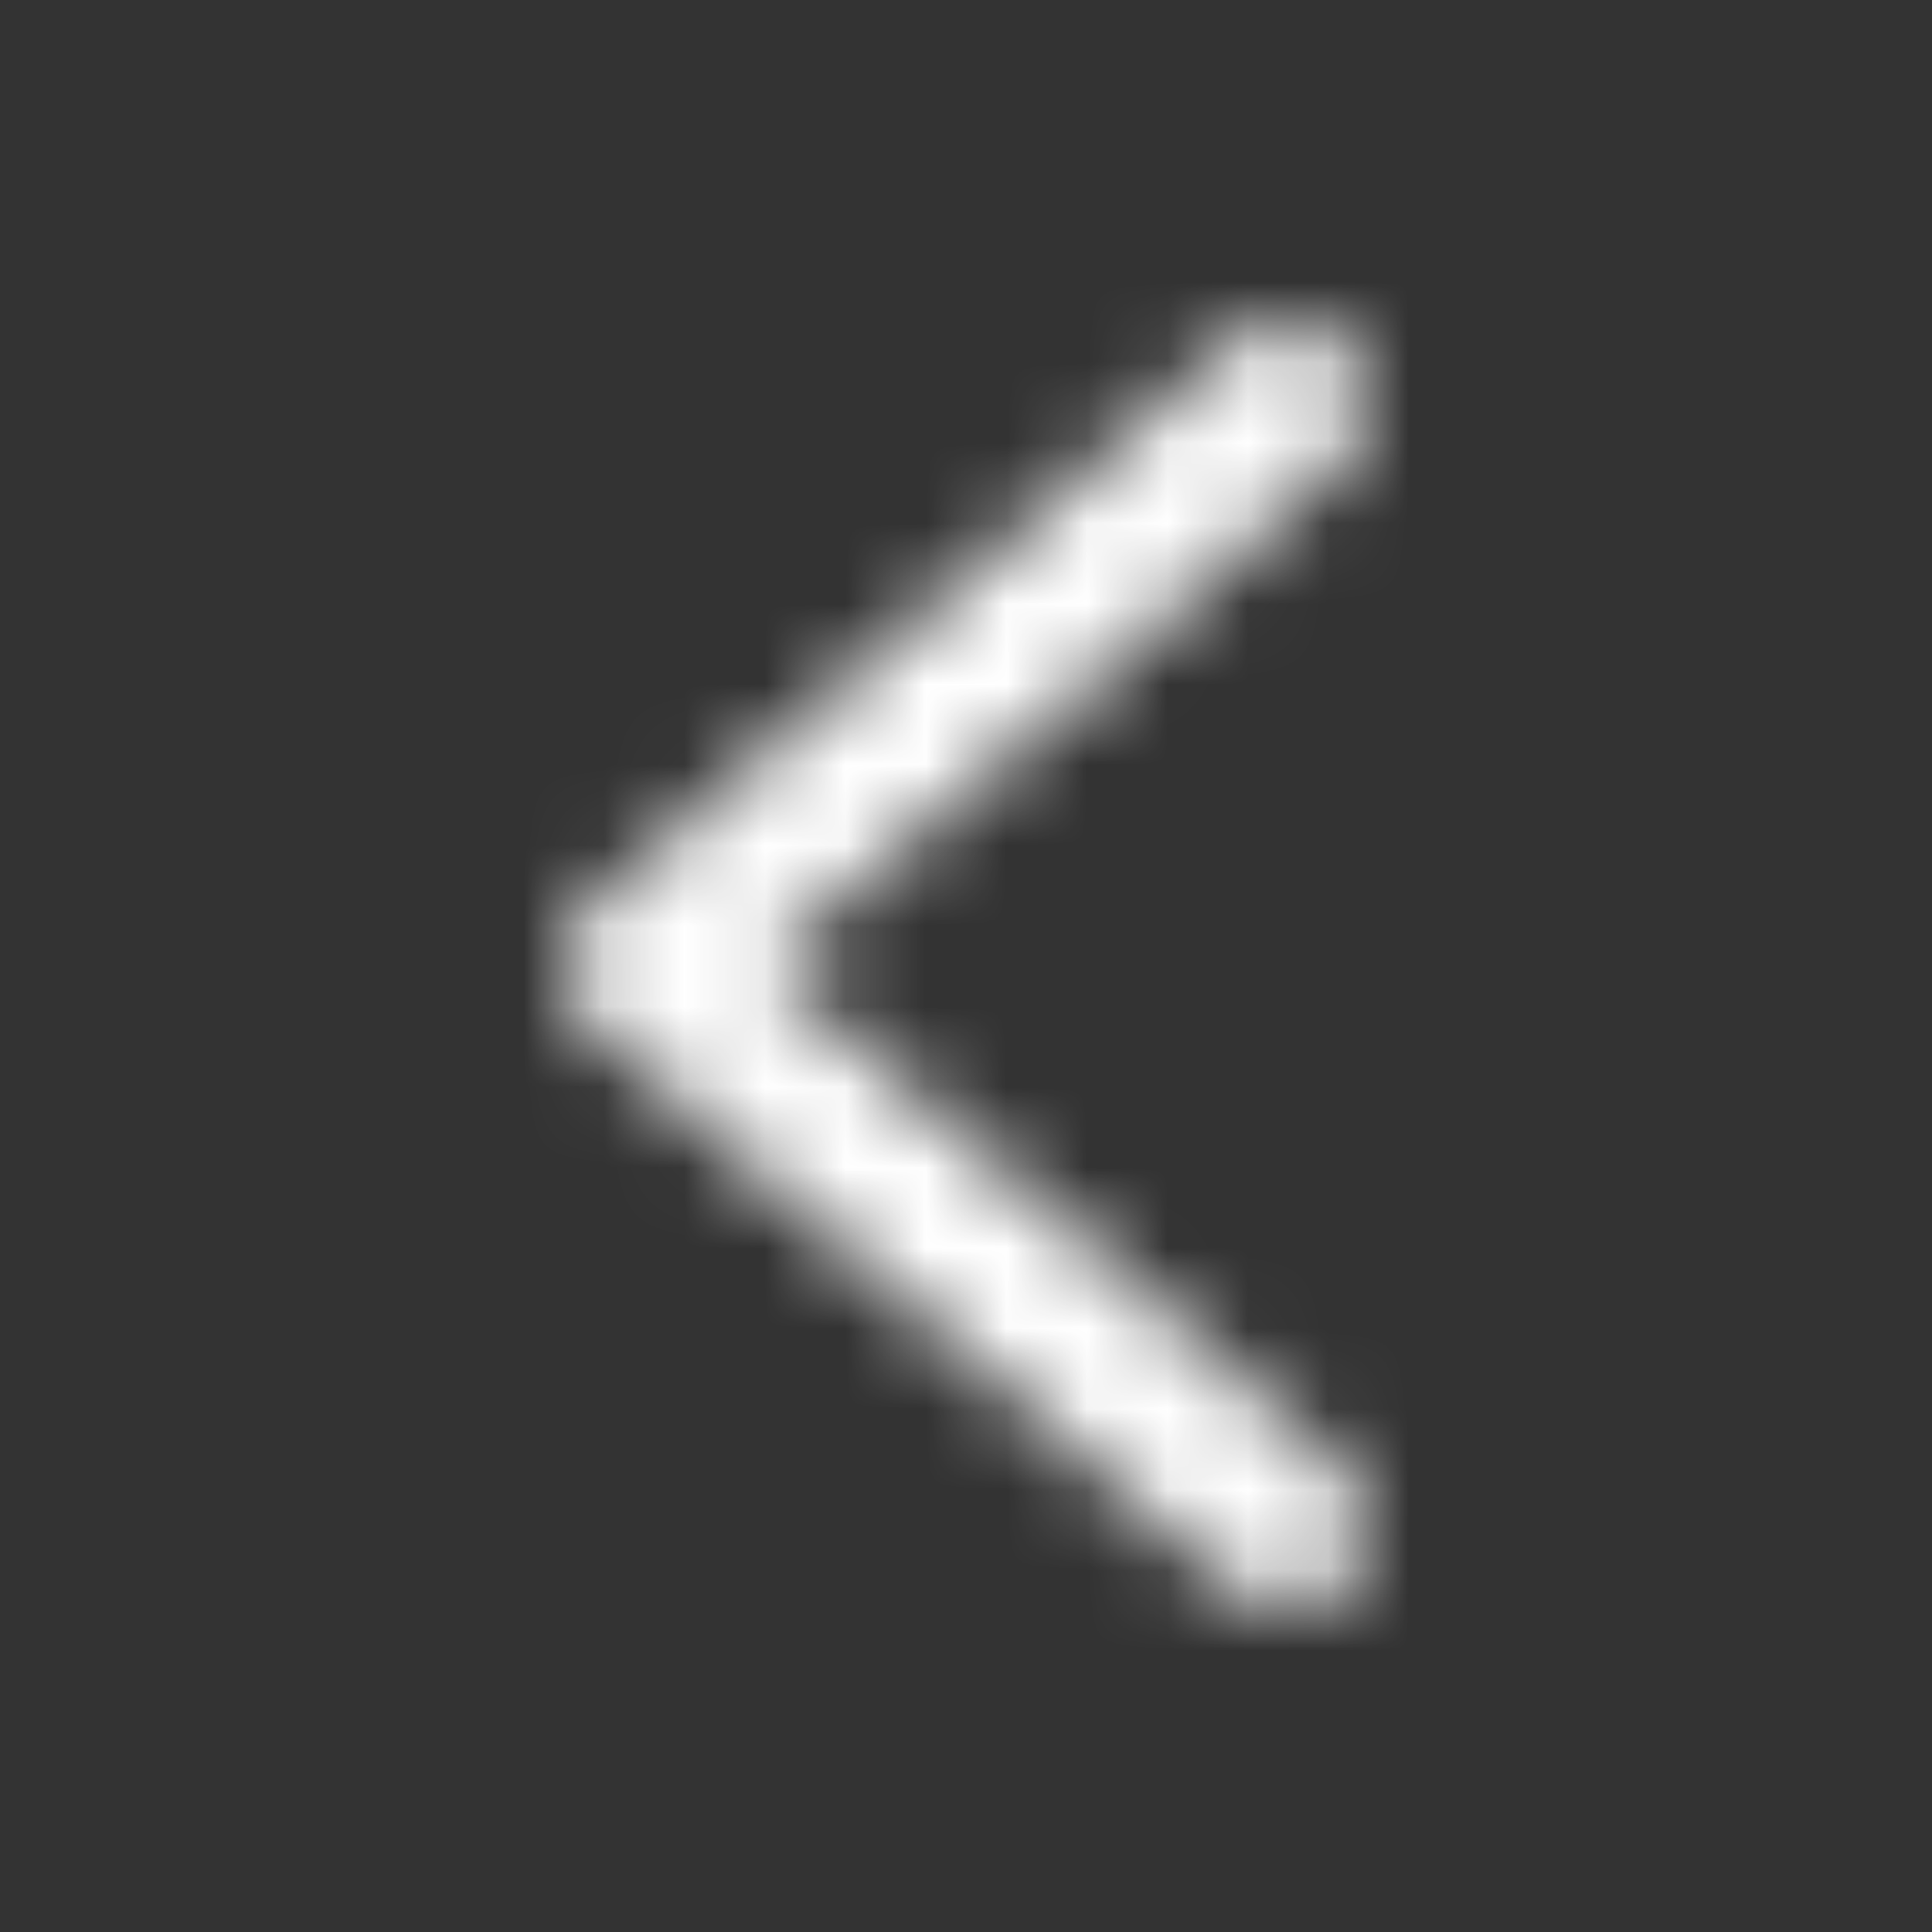 <svg width="24" height="24" viewBox="0 0 24 24" fill="none" xmlns="http://www.w3.org/2000/svg">
<rect x="0" y="0" width="24" height="24" fill="#333333" stroke="none"/>
<mask id="mask0_196_5" style="mask-type:luminance" maskUnits="userSpaceOnUse" x="7" y="4" width="10" height="16">
<path fill-rule="evenodd" clip-rule="evenodd" d="M15.341 4.247C15.757 3.884 16.389 3.926 16.753 4.342C17.088 4.725 17.078 5.293 16.748 5.664L16.659 5.753L9.518 12L16.659 18.247C17.042 18.583 17.108 19.147 16.829 19.559L16.753 19.659C16.417 20.042 15.853 20.108 15.441 19.829L15.341 19.753L7.341 12.753C6.919 12.383 6.888 11.745 7.251 11.337L7.341 11.247L15.341 4.247Z" fill="white"/>
</mask>
<g mask="url(#mask0_196_5)">
<rect width="24" height="24" fill="white"/>
</g>
</svg>
